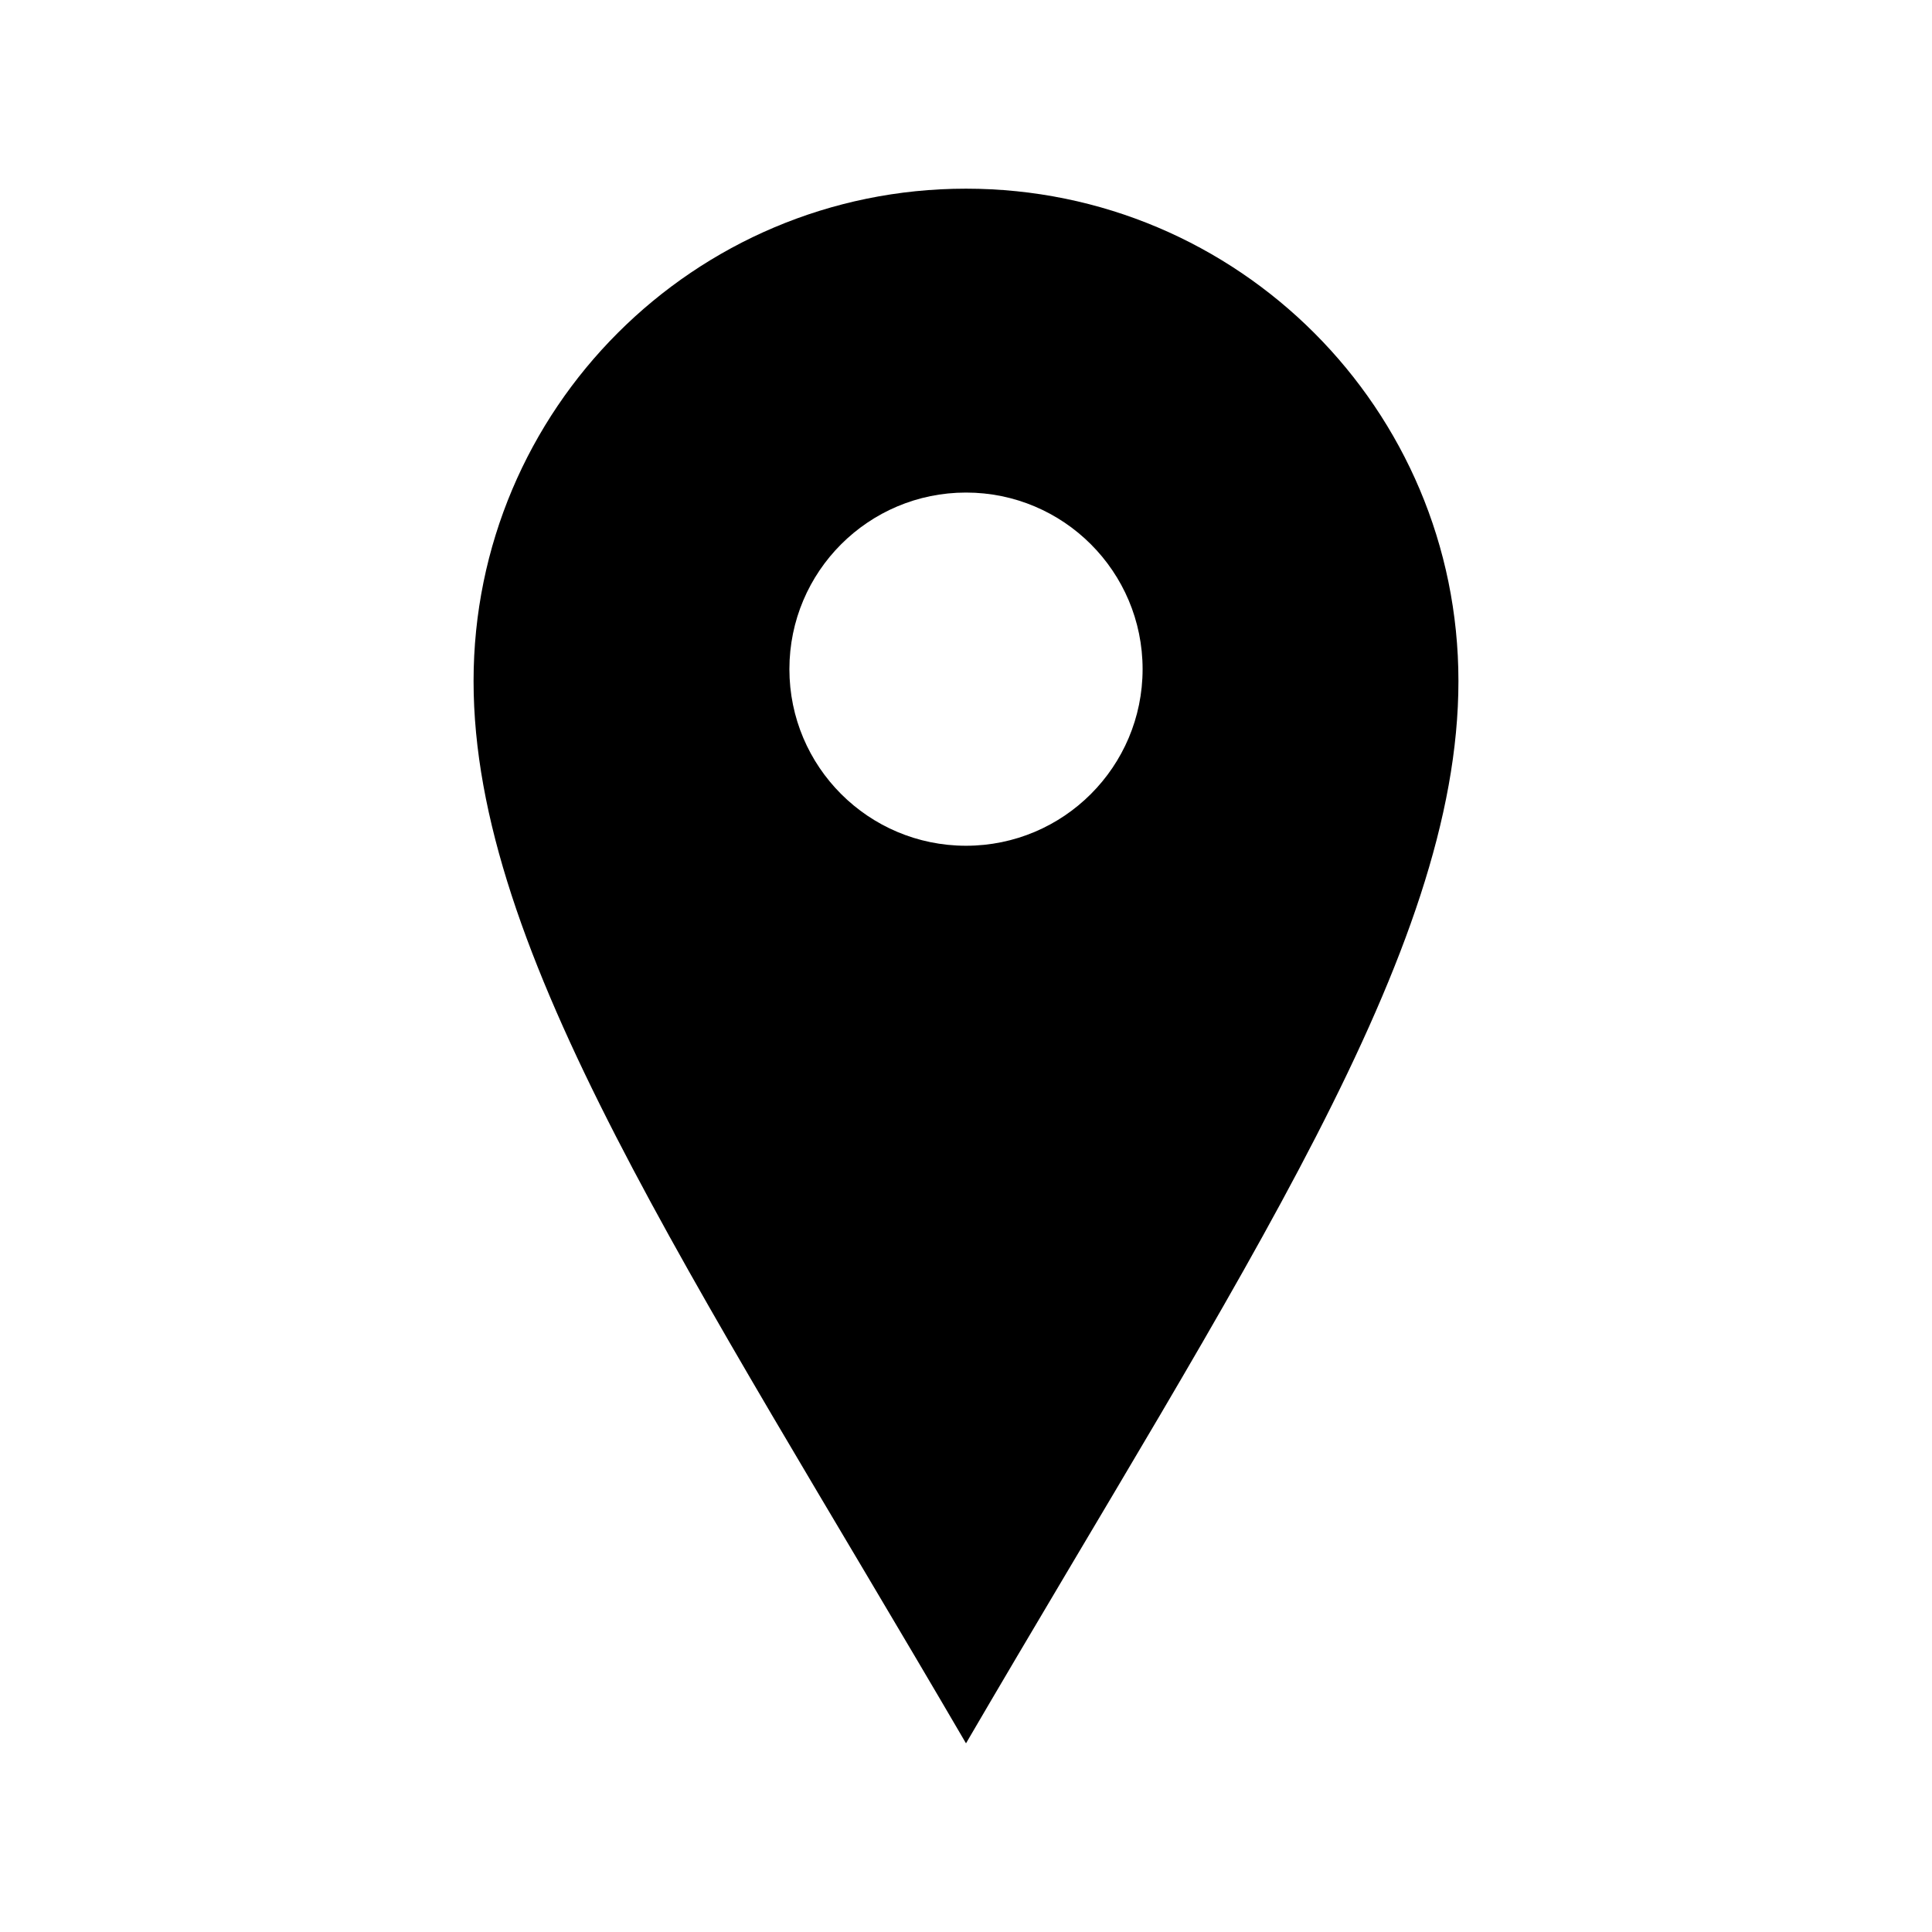 <svg xmlns="http://www.w3.org/2000/svg" width="512" height="512" viewBox="0 0 512 512"><path d="M256 50c-72.072 0-130.5 58.427-130.5 130.5 0 72.073 57.114 155.833 130.5 281.5 73.388-125.666 130.5-209.427 130.5-281.5 0-72.073-58.426-130.5-130.5-130.5zm0 174.133c-25.848 0-46.801-20.953-46.801-46.8s20.953-46.8 46.801-46.8 46.801 20.953 46.801 46.8-20.953 46.8-46.801 46.8z"/></svg>
